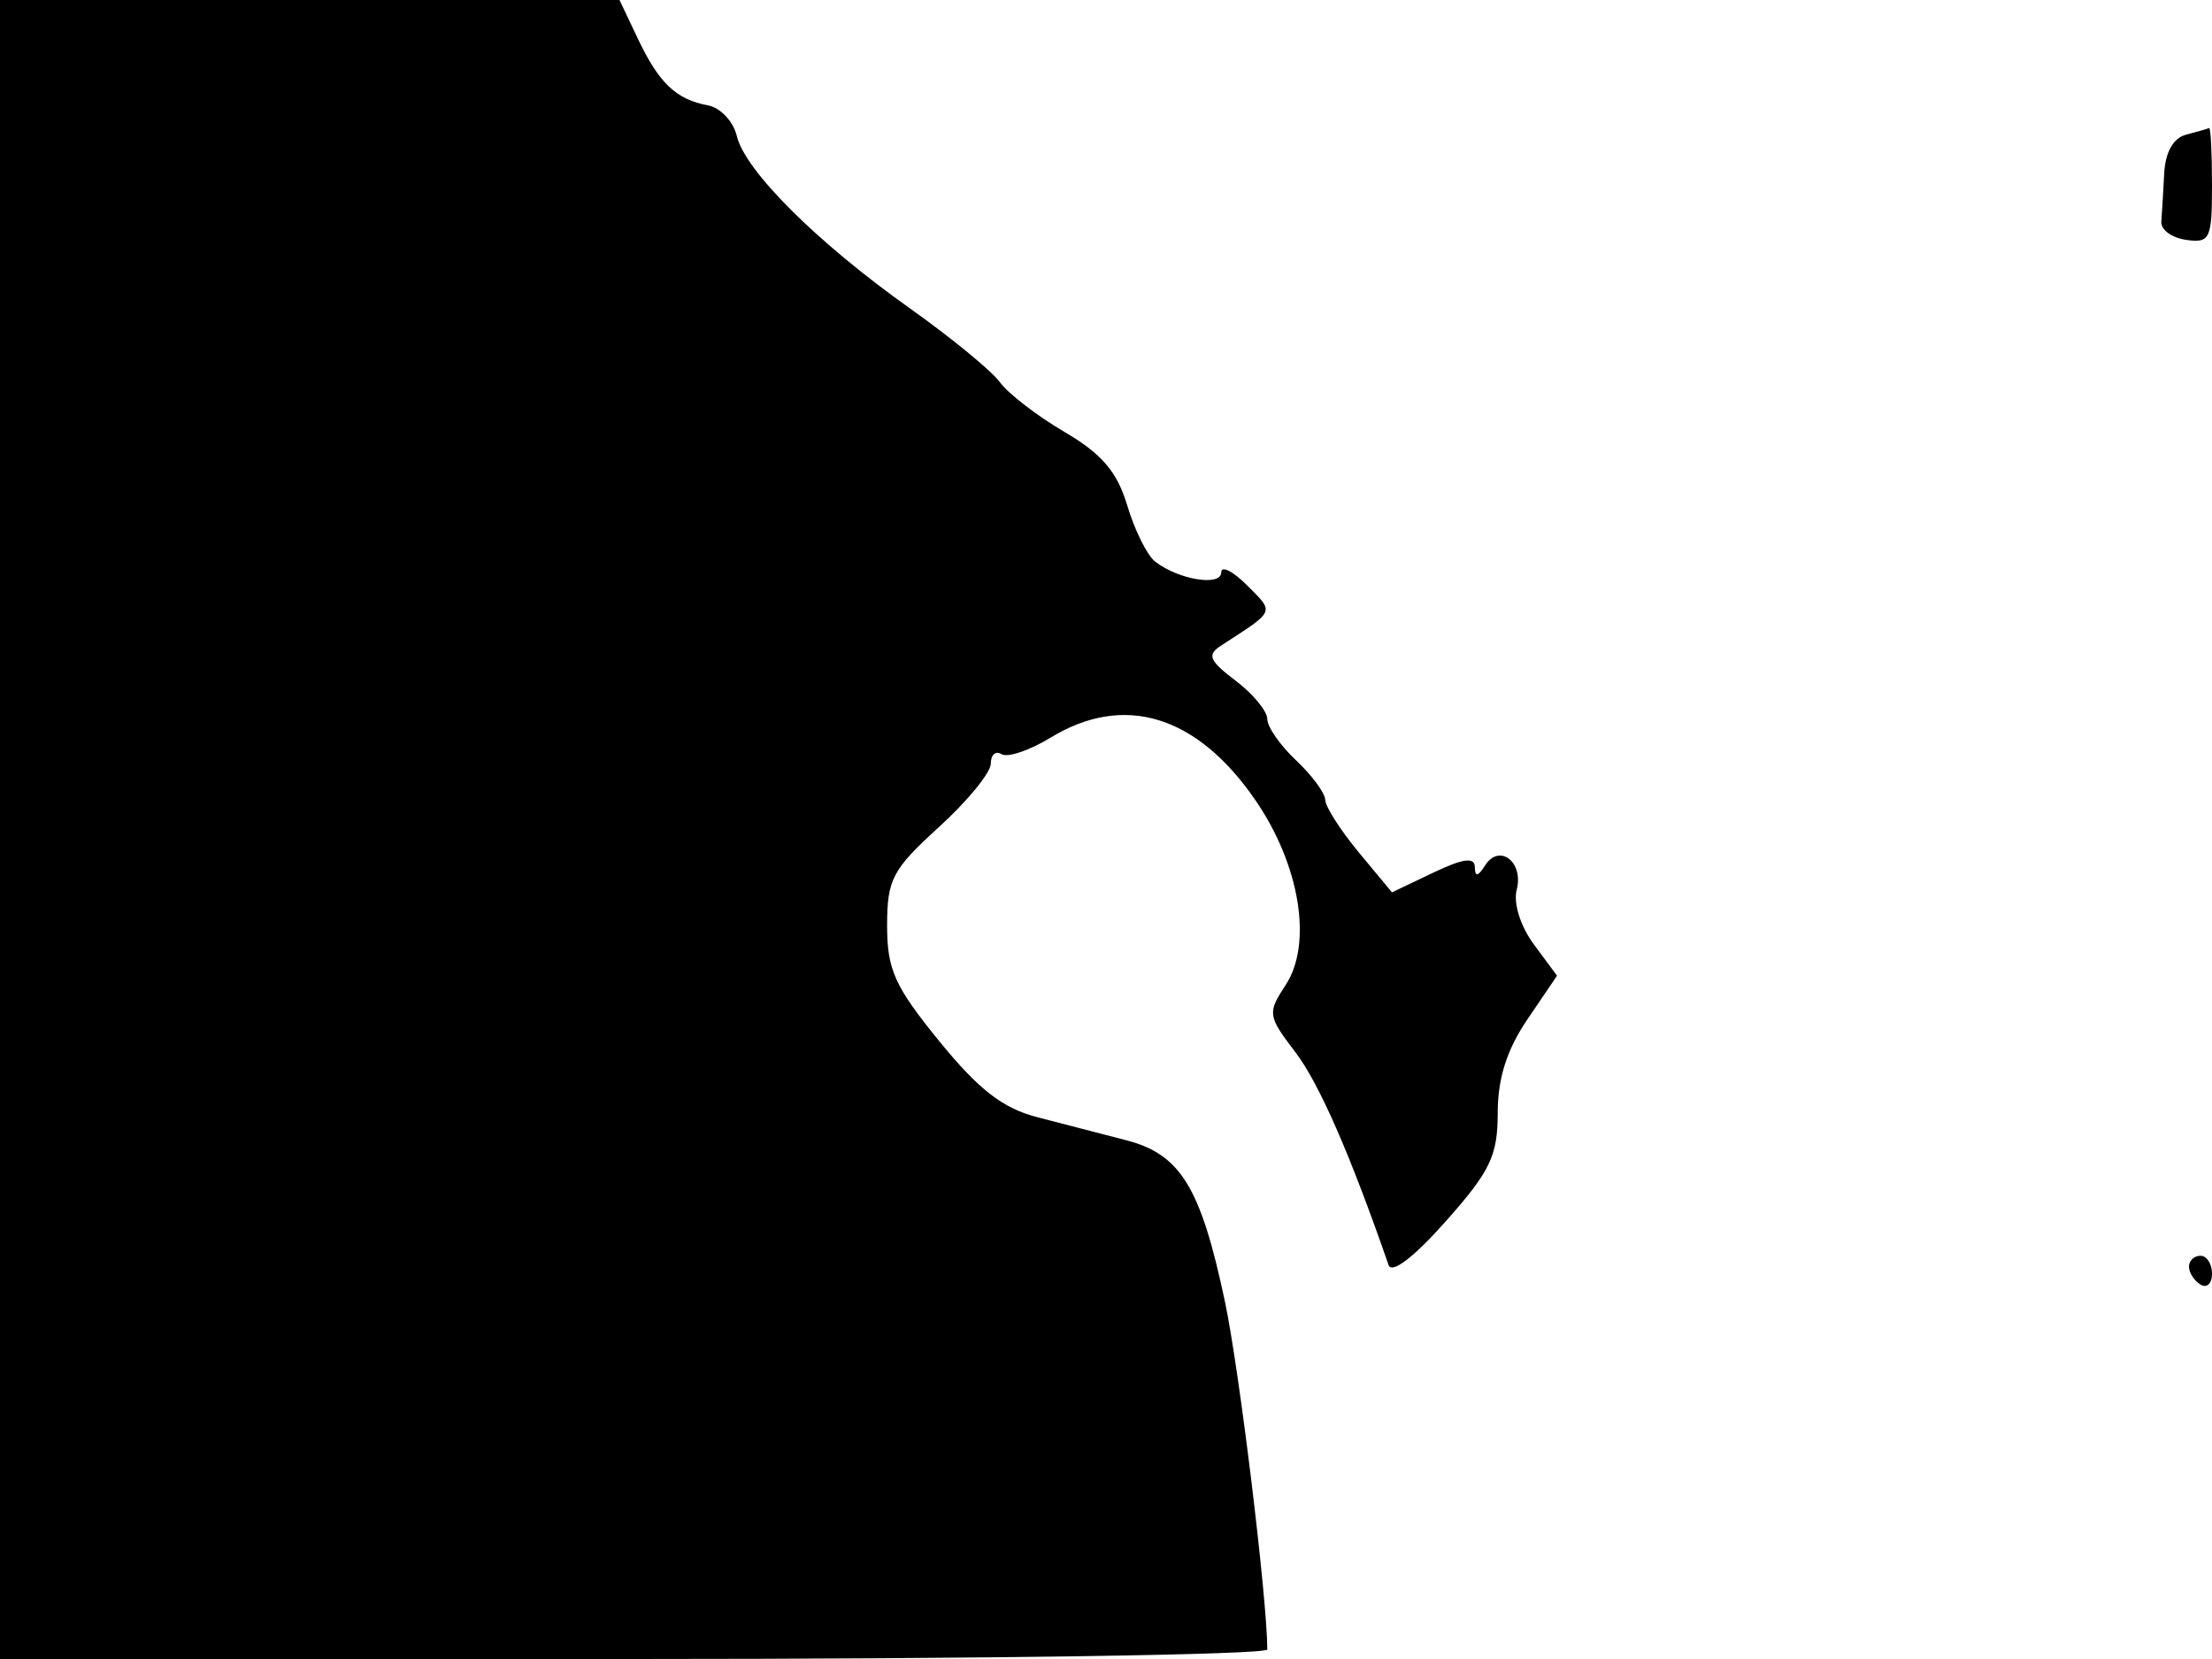 <svg xmlns="http://www.w3.org/2000/svg" width="192" height="144" viewBox="0 0 192 144" version="1.1">
	<path d="M 0 72 L 0 144 55 144 C 85.250 144, 110 143.628, 110 143.174 C 110 138.832, 107.576 118.912, 106.328 113 C 104.234 103.081, 102.473 100.195, 97.771 98.977 C 95.697 98.440, 92.214 97.536, 90.030 96.970 C 87.031 96.191, 84.952 94.579, 81.530 90.378 C 77.663 85.630, 77 84.163, 77 80.350 C 77 76.329, 77.450 75.474, 81.500 71.788 C 83.975 69.535, 86 67.060, 86 66.287 C 86 65.514, 86.423 65.143, 86.940 65.463 C 87.457 65.782, 89.369 65.136, 91.190 64.026 C 97.569 60.137, 103.883 62.063, 108.965 69.449 C 112.832 75.069, 113.952 81.898, 111.596 85.493 C 109.997 87.934, 110.032 88.176, 112.437 91.328 C 114.494 94.026, 117.204 100.214, 120.524 109.798 C 120.802 110.599, 122.701 109.151, 125.487 106.015 C 129.359 101.654, 130 100.319, 130 96.606 C 130 93.606, 130.790 91.115, 132.574 88.486 L 135.149 84.692 133.136 81.970 C 131.975 80.400, 131.345 78.395, 131.648 77.236 C 132.280 74.821, 130.139 73.172, 128.904 75.122 C 128.287 76.096, 128.026 76.138, 128.015 75.266 C 128.004 74.375, 127.003 74.508, 124.410 75.744 L 120.821 77.456 117.937 73.978 C 116.351 72.065, 115.042 70.016, 115.027 69.424 C 115.012 68.833, 113.875 67.292, 112.500 66 C 111.125 64.708, 110 63.092, 110 62.409 C 110 61.726, 108.763 60.229, 107.250 59.083 C 104.945 57.336, 104.743 56.841, 106 56.028 C 110.741 52.959, 110.636 53.203, 108.250 50.811 C 107.013 49.570, 106 49.063, 106 49.684 C 106 50.931, 102.275 50.317, 100.255 48.737 C 99.570 48.201, 98.486 46.017, 97.847 43.884 C 96.966 40.944, 95.646 39.396, 92.389 37.488 C 90.026 36.103, 87.509 34.165, 86.796 33.182 C 86.083 32.199, 82.575 29.319, 79 26.781 C 70.923 21.048, 64.671 14.825, 63.956 11.807 C 63.657 10.544, 62.532 9.347, 61.456 9.148 C 58.687 8.634, 57.198 7.219, 55.368 3.362 L 53.772 0 26.886 0 L 0 0 0 72 M 189.750 11.689 C 188.637 11.980, 187.945 13.211, 187.850 15.073 C 187.767 16.683, 187.655 18.563, 187.600 19.250 C 187.545 19.938, 188.512 20.644, 189.750 20.820 C 191.829 21.115, 192 20.755, 192 16.070 C 192 13.281, 191.887 11.052, 191.750 11.116 C 191.613 11.180, 190.713 11.438, 189.750 11.689 M 190 109.941 C 190 110.459, 190.450 111.160, 191 111.500 C 191.550 111.840, 192 111.416, 192 110.559 C 192 109.702, 191.550 109, 191 109 C 190.450 109, 190 109.423, 190 109.941" stroke="none" fill="black" fill-rule="evenodd"/>
</svg>